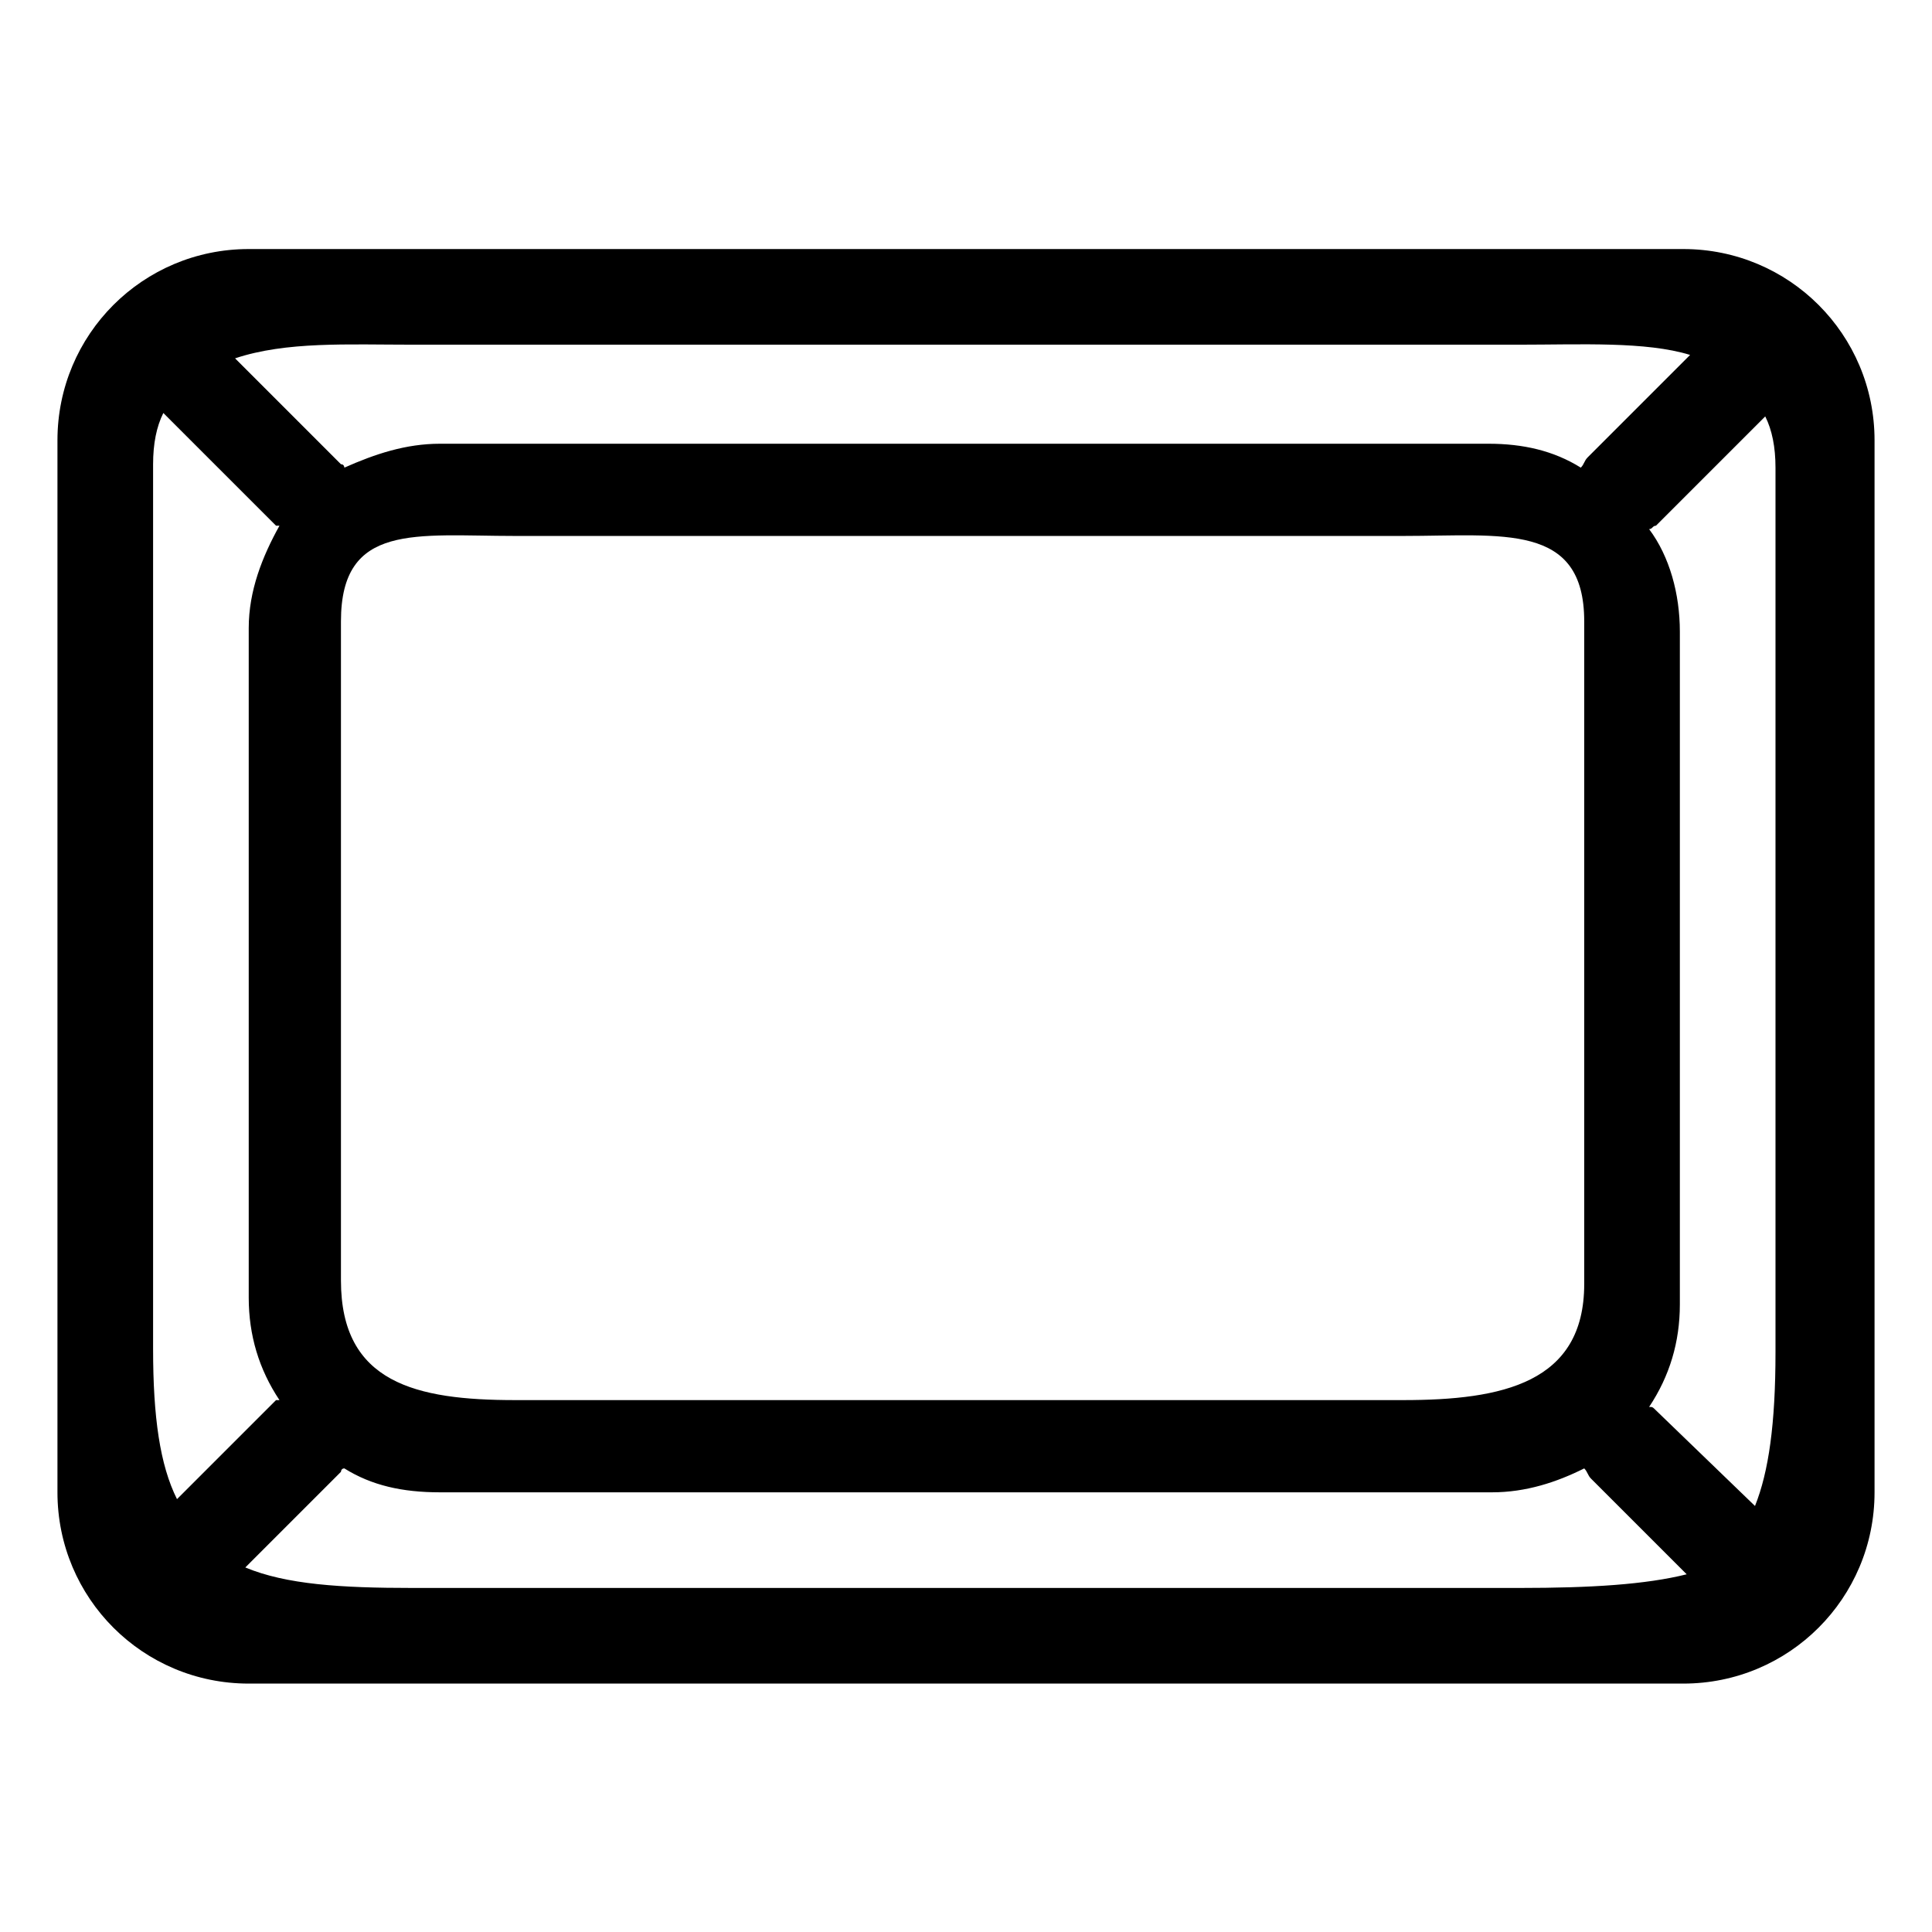 <?xml version="1.0" encoding="UTF-8" standalone="no"?>
<svg width="1024px" height="1024px" viewBox="0 0 1024 1024" version="1.1" xmlns="http://www.w3.org/2000/svg" xmlns:xlink="http://www.w3.org/1999/xlink" xmlns:sketch="http://www.bohemiancoding.com/sketch/ns">
    <!-- Generator: Sketch 3.4 (15588) - http://www.bohemiancoding.com/sketch -->
    <title>Artboard 1</title>
    <desc>Created with Sketch.</desc>
    <defs></defs>
    <g id="Page-1" stroke="none" stroke-width="1" fill="none" fill-rule="evenodd" sketch:type="MSPage">
        <g id="Artboard-1" sketch:type="MSArtboardGroup" fill="#000000">
            <g id="frame" sketch:type="MSLayerGroup" transform="translate(30, 132)">
                <g id="Page-1" sketch:type="MSShapeGroup">
                    <g id="Artboard-1">
                        <g id="frame">
                            <path d="M862.169,-5.68434189e-14 L101.831,-5.68434189e-14 C45.711,-5.68434189e-14 0.453,45.258 0.453,101.378 L0.453,658.96 C0.453,715.08 45.711,760.338 101.831,760.338 L862.169,760.338 C918.289,760.338 963.547,715.08 963.547,658.96 L963.547,101.378 C963.547,45.258 918.289,-5.68434189e-14 862.169,-5.68434189e-14 L862.169,-5.68434189e-14 L862.169,-5.68434189e-14 Z M188.727,50.689 L775.273,50.689 C807.859,50.689 842.255,48.879 865.79,56.12 L811.48,110.43 C809.669,112.24 809.669,114.051 807.859,115.861 C793.377,106.809 777.084,103.189 758.98,103.189 L203.209,103.189 C185.106,103.189 168.813,108.62 152.52,115.861 C152.52,115.861 152.52,114.051 150.71,114.051 L94.59,57.931 C121.745,48.879 154.331,50.689 188.727,50.689 L188.727,50.689 L188.727,50.689 Z M150.71,546.719 L150.71,197.326 C150.71,144.826 190.537,152.068 243.037,152.068 L713.722,152.068 C766.222,152.068 809.669,144.826 809.669,197.326 L809.669,548.53 C809.669,601.029 766.222,610.081 713.722,610.081 L243.037,610.081 C190.537,610.081 150.71,601.029 150.71,546.719 L150.71,546.719 L150.71,546.719 Z M51.142,114.051 C51.142,103.189 52.952,94.137 56.573,86.896 L116.314,146.637 L118.124,146.637 C109.072,162.93 101.831,181.033 101.831,200.946 L101.831,555.771 C101.831,575.685 107.262,593.788 118.124,610.081 C118.124,610.081 118.124,610.081 116.314,610.081 L63.814,662.58 C54.762,644.477 51.142,619.132 51.142,582.926 L51.142,114.051 L51.142,114.051 L51.142,114.051 L51.142,114.051 Z M775.273,709.649 L188.727,709.649 C150.71,709.649 121.745,707.838 100.021,698.787 L150.71,648.098 C150.71,648.098 150.71,646.287 152.52,646.287 C167.003,655.339 183.296,658.96 203.209,658.96 L760.791,658.96 C778.894,658.96 795.187,653.529 809.669,646.287 C811.48,648.098 811.48,649.908 813.29,651.718 L863.979,702.408 C842.255,707.838 813.29,709.649 775.273,709.649 L775.273,709.649 L775.273,709.649 Z M911.048,584.736 C911.048,622.753 907.427,648.098 900.186,666.201 L847.686,615.512 C845.876,613.701 845.876,613.701 844.066,613.701 C854.928,597.408 860.359,579.305 860.359,559.392 L860.359,202.757 C860.359,182.843 854.928,162.93 844.066,148.447 C845.876,148.447 845.876,146.637 847.686,146.637 L905.617,88.706 C909.238,95.947 911.048,104.999 911.048,115.861 L911.048,584.736 L911.048,584.736 L911.048,584.736 Z" id="Shape"></path>
                        </g>
                    </g>
                </g>
            </g>
        </g>
    </g>
</svg>